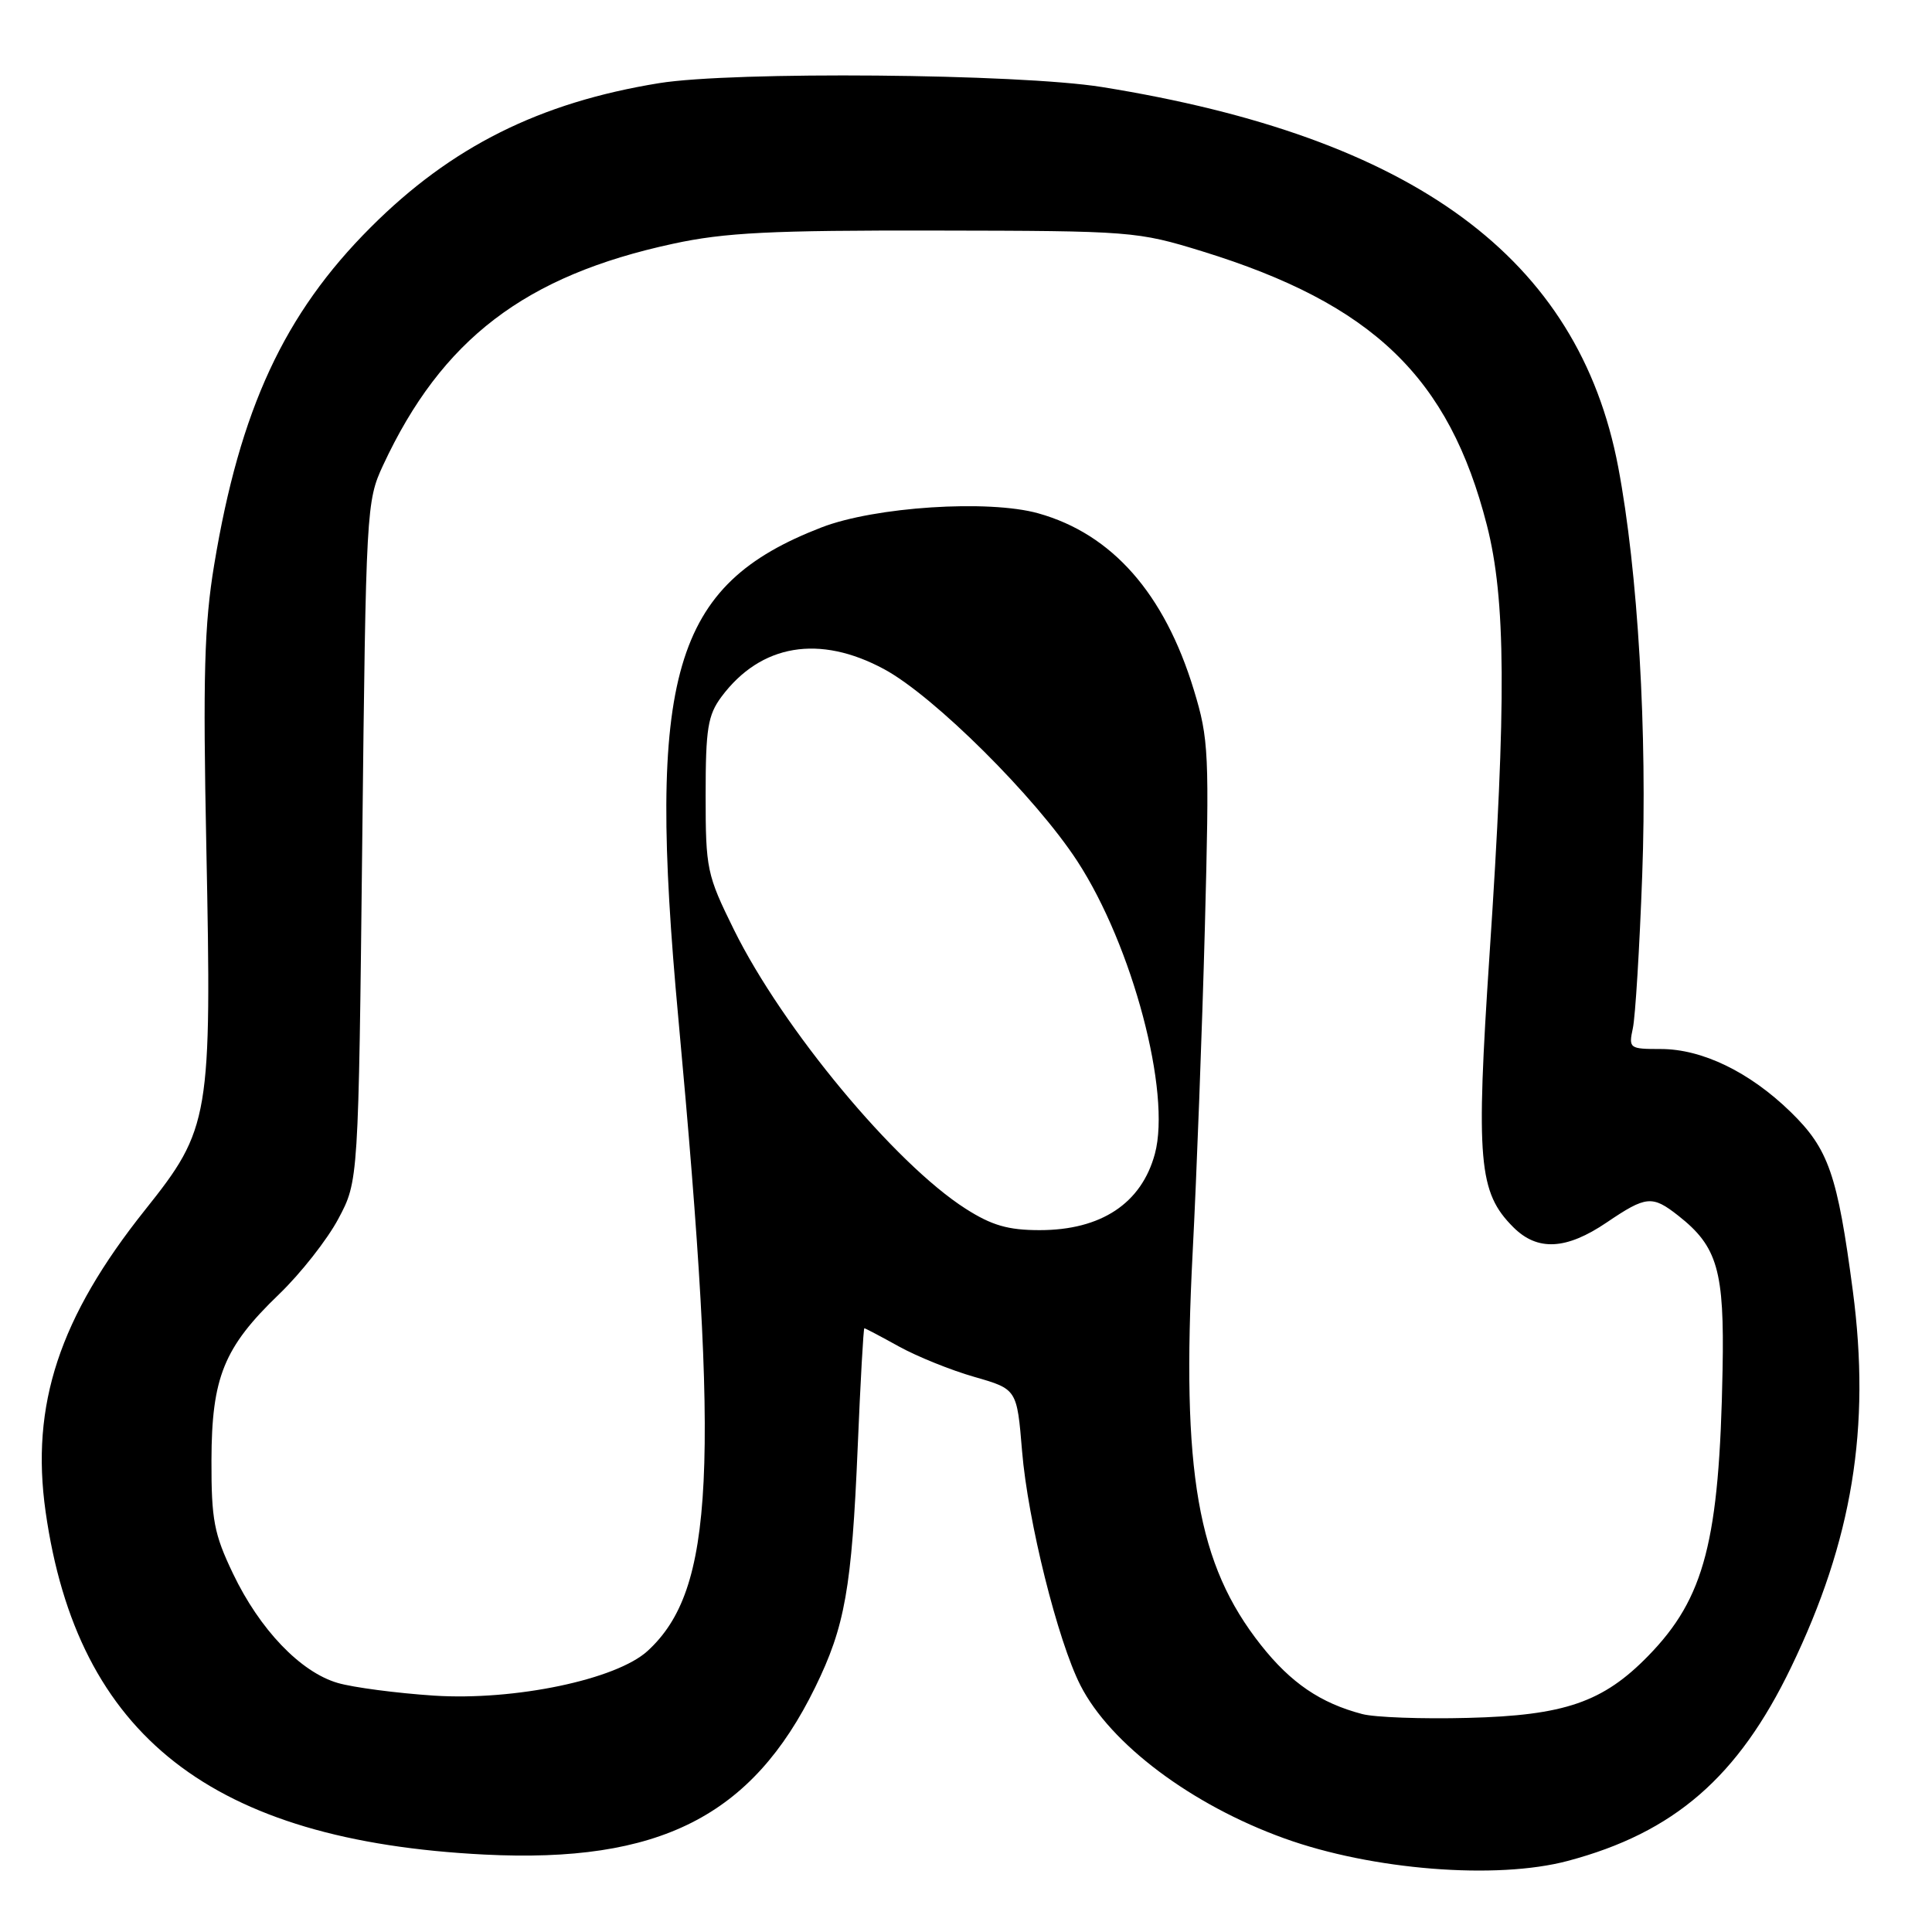 <?xml version="1.0" encoding="UTF-8" standalone="no"?>
<!DOCTYPE svg PUBLIC "-//W3C//DTD SVG 1.1//EN" "http://www.w3.org/Graphics/SVG/1.1/DTD/svg11.dtd" >
<svg xmlns="http://www.w3.org/2000/svg" xmlns:xlink="http://www.w3.org/1999/xlink" version="1.1" viewBox="0 0 256 256">
 <g >
 <path fill="currentColor"
d=" M 207.74 246.58 C 221.84 242.83 230.31 235.48 237.33 220.92 C 245.45 204.10 247.90 189.18 245.51 171.05 C 243.47 155.61 242.30 152.24 237.27 147.34 C 231.84 142.05 225.55 139.00 220.07 139.00 C 215.90 139.00 215.79 138.92 216.36 136.25 C 216.69 134.74 217.25 125.62 217.60 116.00 C 218.30 97.19 217.04 75.68 214.42 61.88 C 209.16 34.19 187.41 18.18 146.00 11.53 C 134.95 9.76 97.12 9.43 87.32 11.02 C 71.50 13.59 59.79 19.44 49.12 30.12 C 37.65 41.58 31.79 54.23 28.38 74.84 C 27.07 82.74 26.88 89.56 27.34 112.27 C 28.06 148.16 27.83 149.53 19.23 160.31 C 7.86 174.57 4.04 186.15 6.04 200.29 C 10.25 230.01 28.06 243.92 64.20 245.74 C 87.35 246.90 99.64 240.69 108.01 223.59 C 111.97 215.50 112.86 210.47 113.65 191.75 C 114.01 183.09 114.41 176.00 114.53 176.00 C 114.65 176.00 116.72 177.09 119.12 178.42 C 121.53 179.75 126.03 181.57 129.12 182.45 C 134.75 184.07 134.75 184.07 135.43 192.28 C 136.19 201.51 140.16 217.43 143.17 223.33 C 147.13 231.09 157.88 239.16 170.17 243.59 C 181.79 247.79 198.29 249.10 207.74 246.58 Z  M 180.50 227.12 C 174.97 225.67 171.04 222.99 167.08 217.98 C 158.65 207.31 156.53 195.13 158.03 166.00 C 158.56 155.82 159.29 136.44 159.65 122.92 C 160.26 99.74 160.18 97.95 158.19 91.42 C 154.30 78.64 147.36 70.76 137.58 68.02 C 130.98 66.17 115.91 67.15 108.84 69.89 C 89.11 77.52 85.66 89.36 89.89 135.00 C 95.41 194.75 94.64 210.65 85.82 218.75 C 81.68 222.55 68.20 225.37 57.51 224.68 C 52.55 224.35 46.81 223.60 44.75 223.00 C 39.81 221.56 34.41 215.91 30.87 208.50 C 28.36 203.26 28.00 201.37 28.02 193.50 C 28.05 182.49 29.66 178.53 36.97 171.50 C 39.83 168.75 43.37 164.25 44.83 161.50 C 47.50 156.50 47.50 156.50 48.00 111.50 C 48.49 67.41 48.55 66.40 50.76 61.65 C 58.53 44.96 69.56 36.53 89.18 32.30 C 96.04 30.81 102.14 30.51 124.00 30.55 C 149.93 30.59 150.69 30.65 159.30 33.30 C 181.91 40.28 192.01 49.99 197.02 69.59 C 199.53 79.40 199.62 92.88 197.37 126.50 C 195.55 153.88 195.91 158.00 200.52 162.61 C 203.72 165.81 207.53 165.62 212.90 161.98 C 218.13 158.44 218.92 158.36 222.39 161.09 C 227.59 165.18 228.50 168.35 228.25 181.50 C 227.83 204.20 225.88 211.73 218.42 219.39 C 212.42 225.55 207.32 227.31 194.50 227.63 C 188.45 227.79 182.15 227.56 180.50 227.12 Z  M 127.95 160.16 C 118.59 154.19 103.71 136.27 97.25 123.19 C 93.66 115.91 93.50 115.17 93.50 105.37 C 93.50 96.54 93.79 94.76 95.60 92.32 C 100.81 85.34 108.59 84.03 117.19 88.69 C 123.78 92.26 137.22 105.62 142.75 114.11 C 150.06 125.33 155.21 144.78 153.03 152.88 C 151.26 159.45 145.91 163.00 137.76 163.00 C 133.57 163.00 131.41 162.37 127.95 160.16 Z "/>
</g>
</svg>